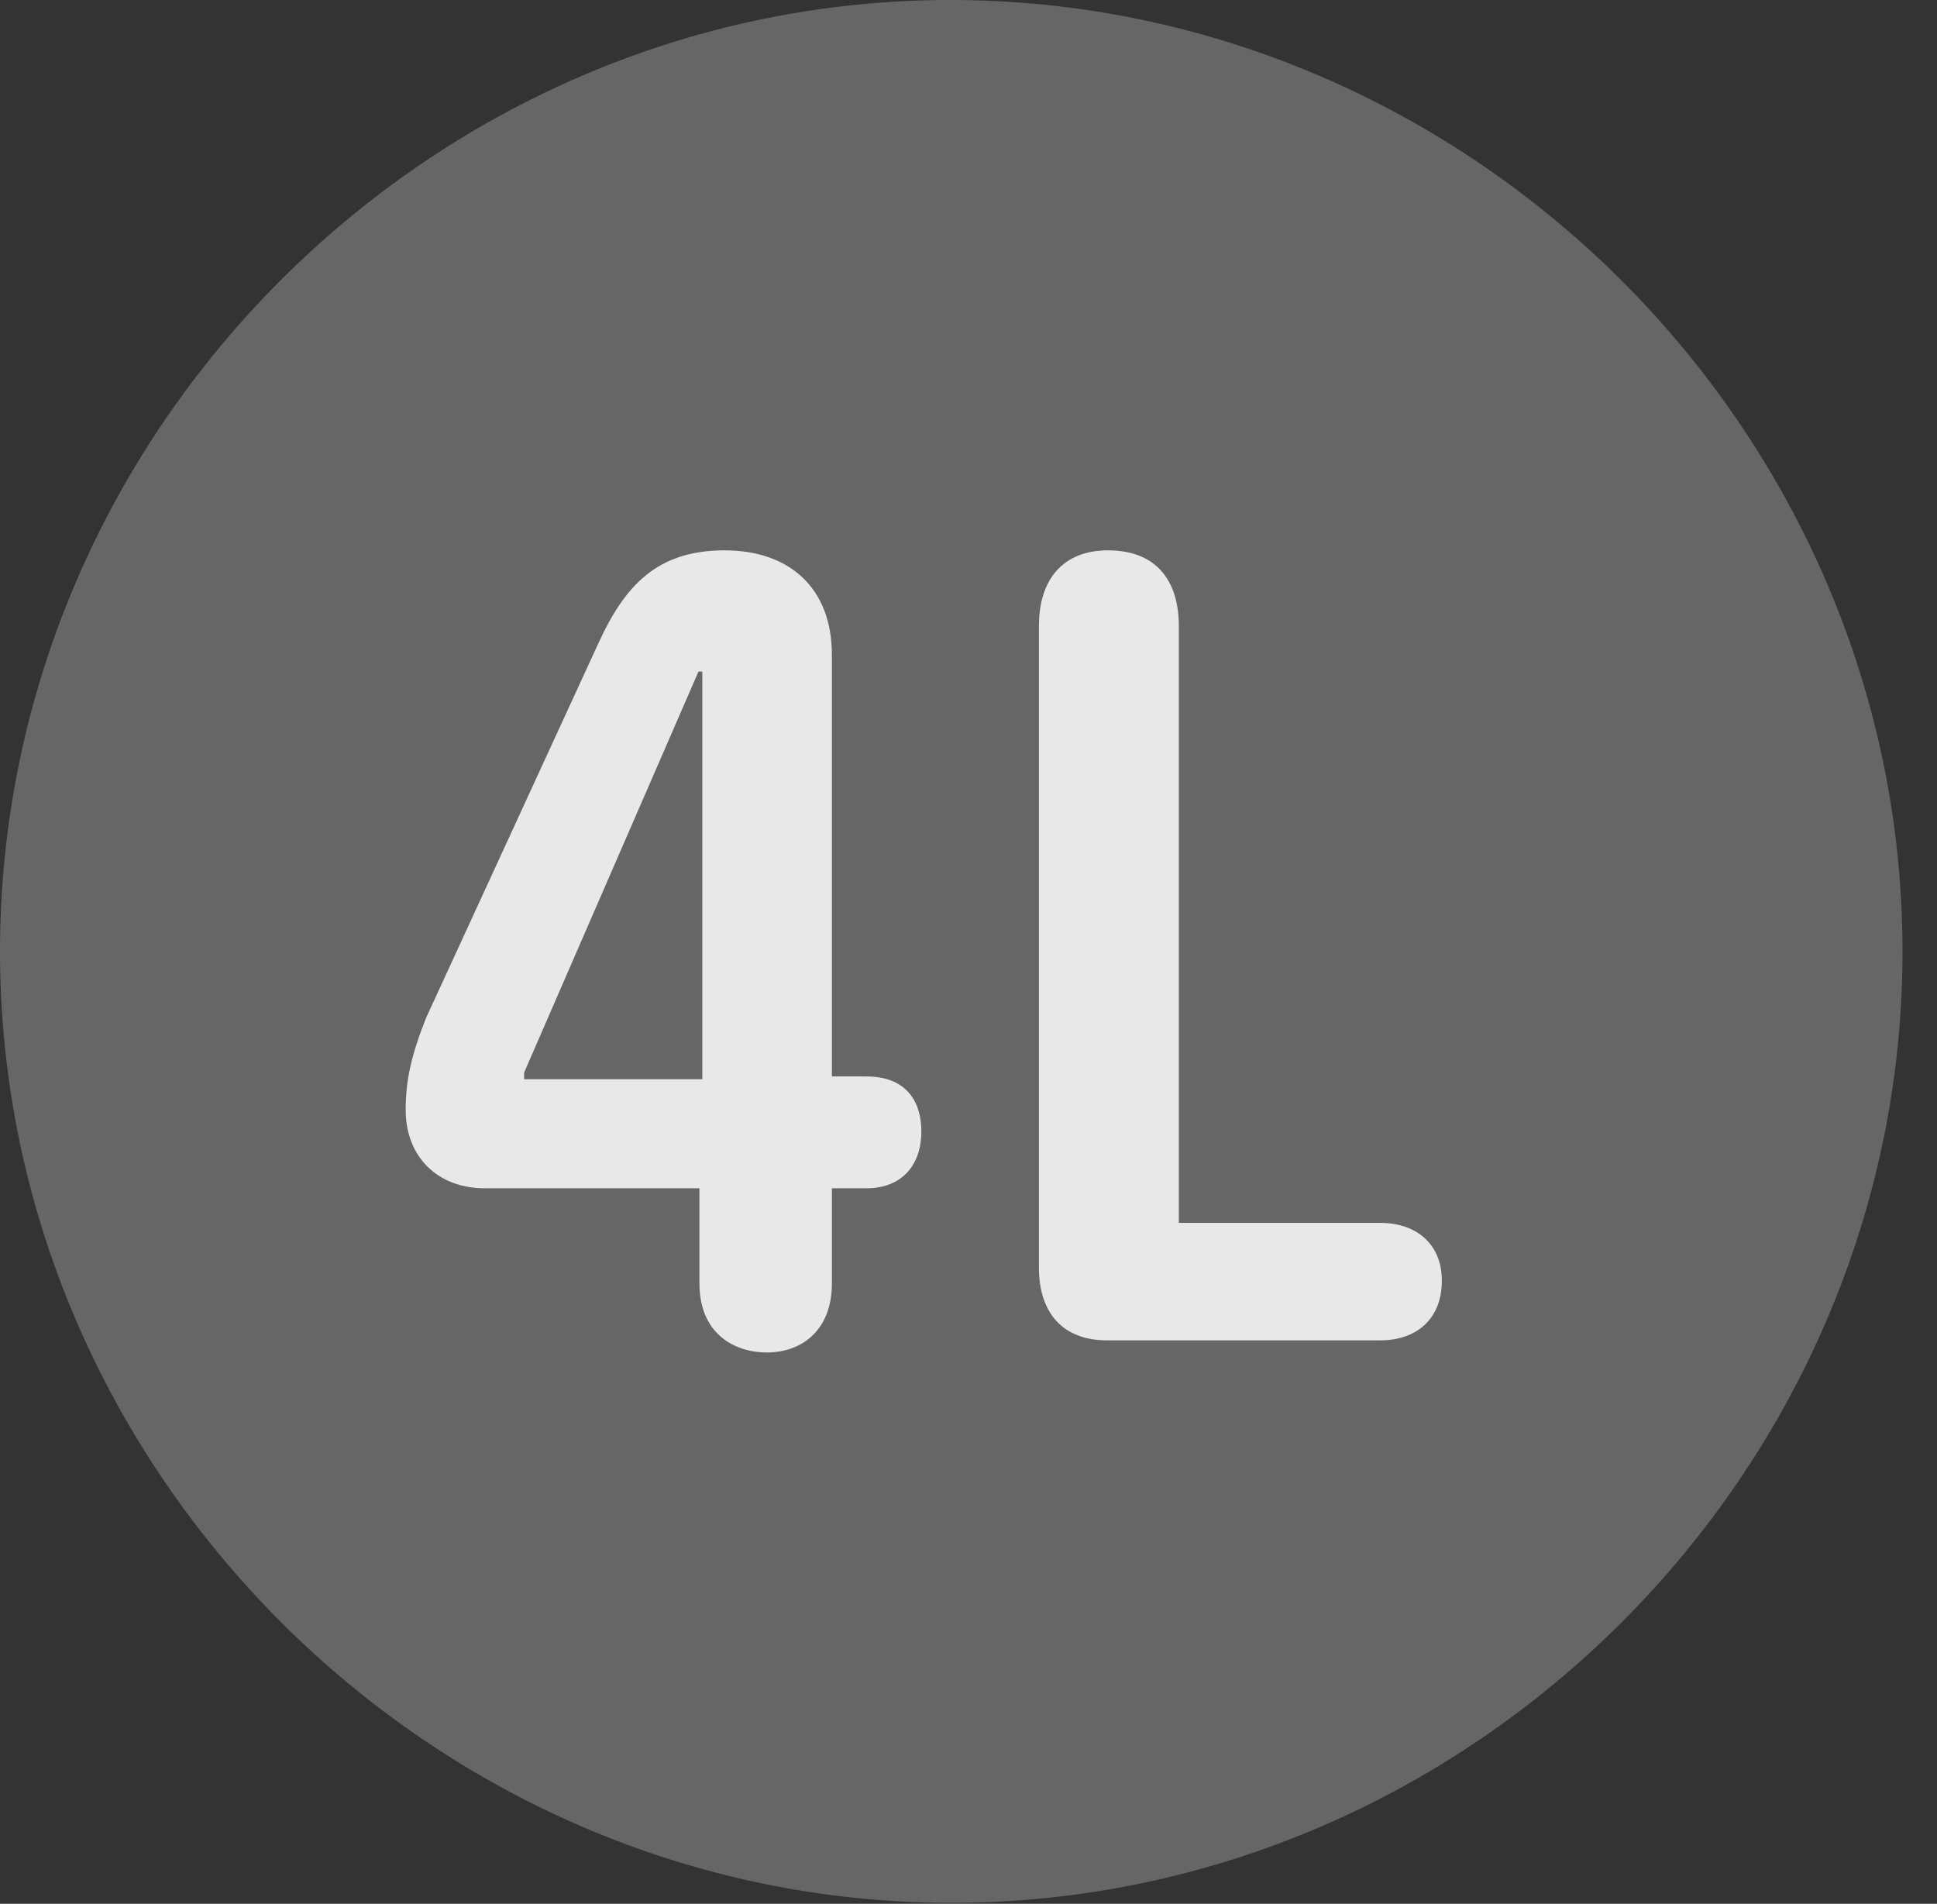 <?xml version="1.0" encoding="UTF-8"?>
<!--Generator: Apple Native CoreSVG 232.5-->
<!DOCTYPE svg
PUBLIC "-//W3C//DTD SVG 1.1//EN"
       "http://www.w3.org/Graphics/SVG/1.1/DTD/svg11.dtd">
<svg version="1.1" xmlns="http://www.w3.org/2000/svg" xmlns:xlink="http://www.w3.org/1999/xlink" width="20.283" height="19.932">
 <rect width="100%" height="100%" fill="#333333" stroke="none"/>
 <g>
  <rect height="19.932" opacity="0" width="20.283" x="0" y="0"/>
  <path d="M9.961 19.922C15.41 19.922 19.922 15.4 19.922 9.961C19.922 4.512 15.4 0 9.951 0C4.512 0 0 4.512 0 9.961C0 15.4 4.521 19.922 9.961 19.922Z" fill="#ffffff" fill-opacity="0.25"/>
  <path d="M8.027 14.16C7.705 14.16 7.324 13.975 7.324 13.438L7.324 12.441L5.078 12.441C4.58 12.441 4.248 12.109 4.248 11.621C4.248 11.309 4.307 11.045 4.463 10.654L6.26 6.748C6.543 6.123 6.885 5.762 7.588 5.762C8.262 5.762 8.711 6.152 8.711 6.855L8.711 11.27L9.072 11.27C9.482 11.27 9.648 11.523 9.648 11.846C9.648 12.188 9.453 12.441 9.072 12.441L8.711 12.441L8.711 13.438C8.711 13.926 8.398 14.16 8.027 14.16ZM7.354 11.299L7.354 7.031L7.314 7.031L5.488 11.23L5.488 11.299ZM11.592 14.033C11.133 14.033 10.879 13.75 10.879 13.271L10.879 6.553C10.879 6.064 11.133 5.762 11.602 5.762C12.129 5.762 12.344 6.104 12.344 6.553L12.344 12.803L14.453 12.803C14.824 12.803 15.098 13.018 15.098 13.408C15.098 13.818 14.824 14.033 14.453 14.033Z" fill="#ffffff" fill-opacity="0.85"/>
 </g>
</svg>
